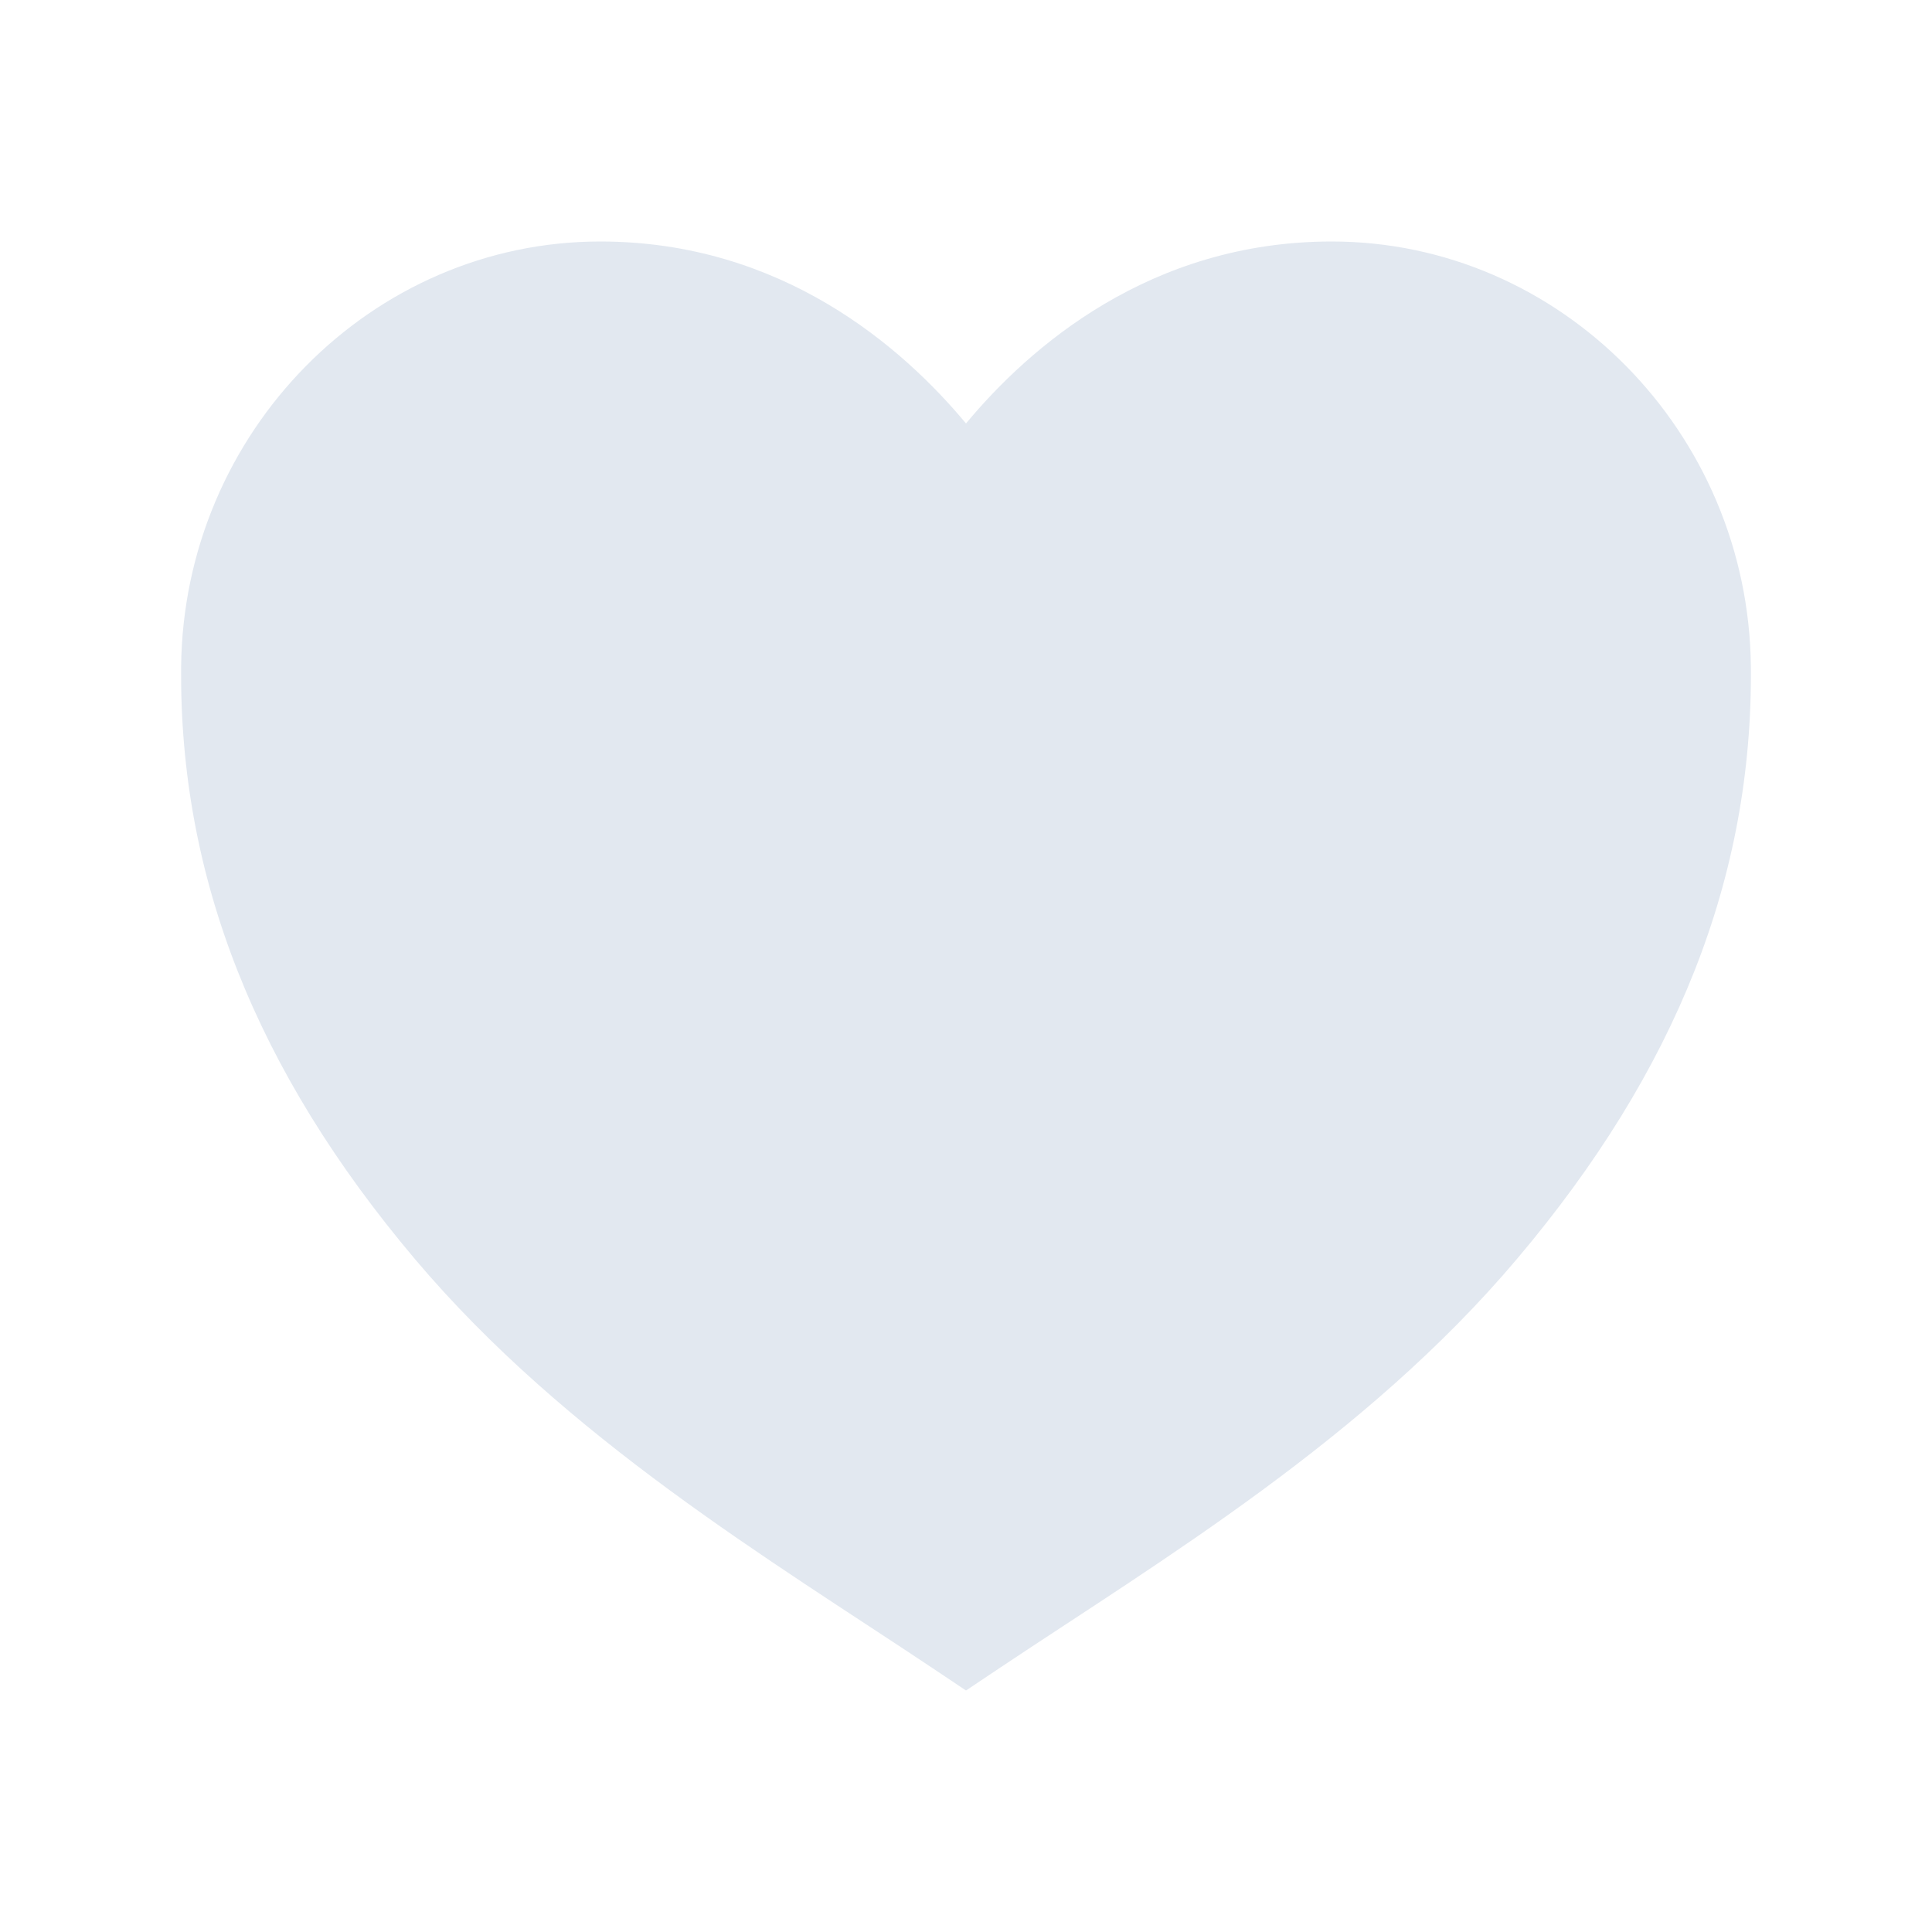 <svg width="16" height="16" viewBox="0 0 16 16" fill="none" xmlns="http://www.w3.org/2000/svg">
<g id="IoHeartSharp">
<path id="Vector" d="M8 14L7.719 13.812C6.382 12.92 4.69 11.911 3.437 10.428C2.117 8.865 1.484 7.26 1.5 5.521C1.52 3.579 3.077 2 4.971 2C6.474 2 7.474 2.875 8 3.507C8.525 2.875 9.525 2 11.029 2C12.923 2 14.48 3.579 14.5 5.52C14.517 7.26 13.884 8.864 12.562 10.427C11.309 11.911 9.618 12.92 8.281 13.812L8 14Z" fill="#E2E8F0"/>
</g>
</svg>
